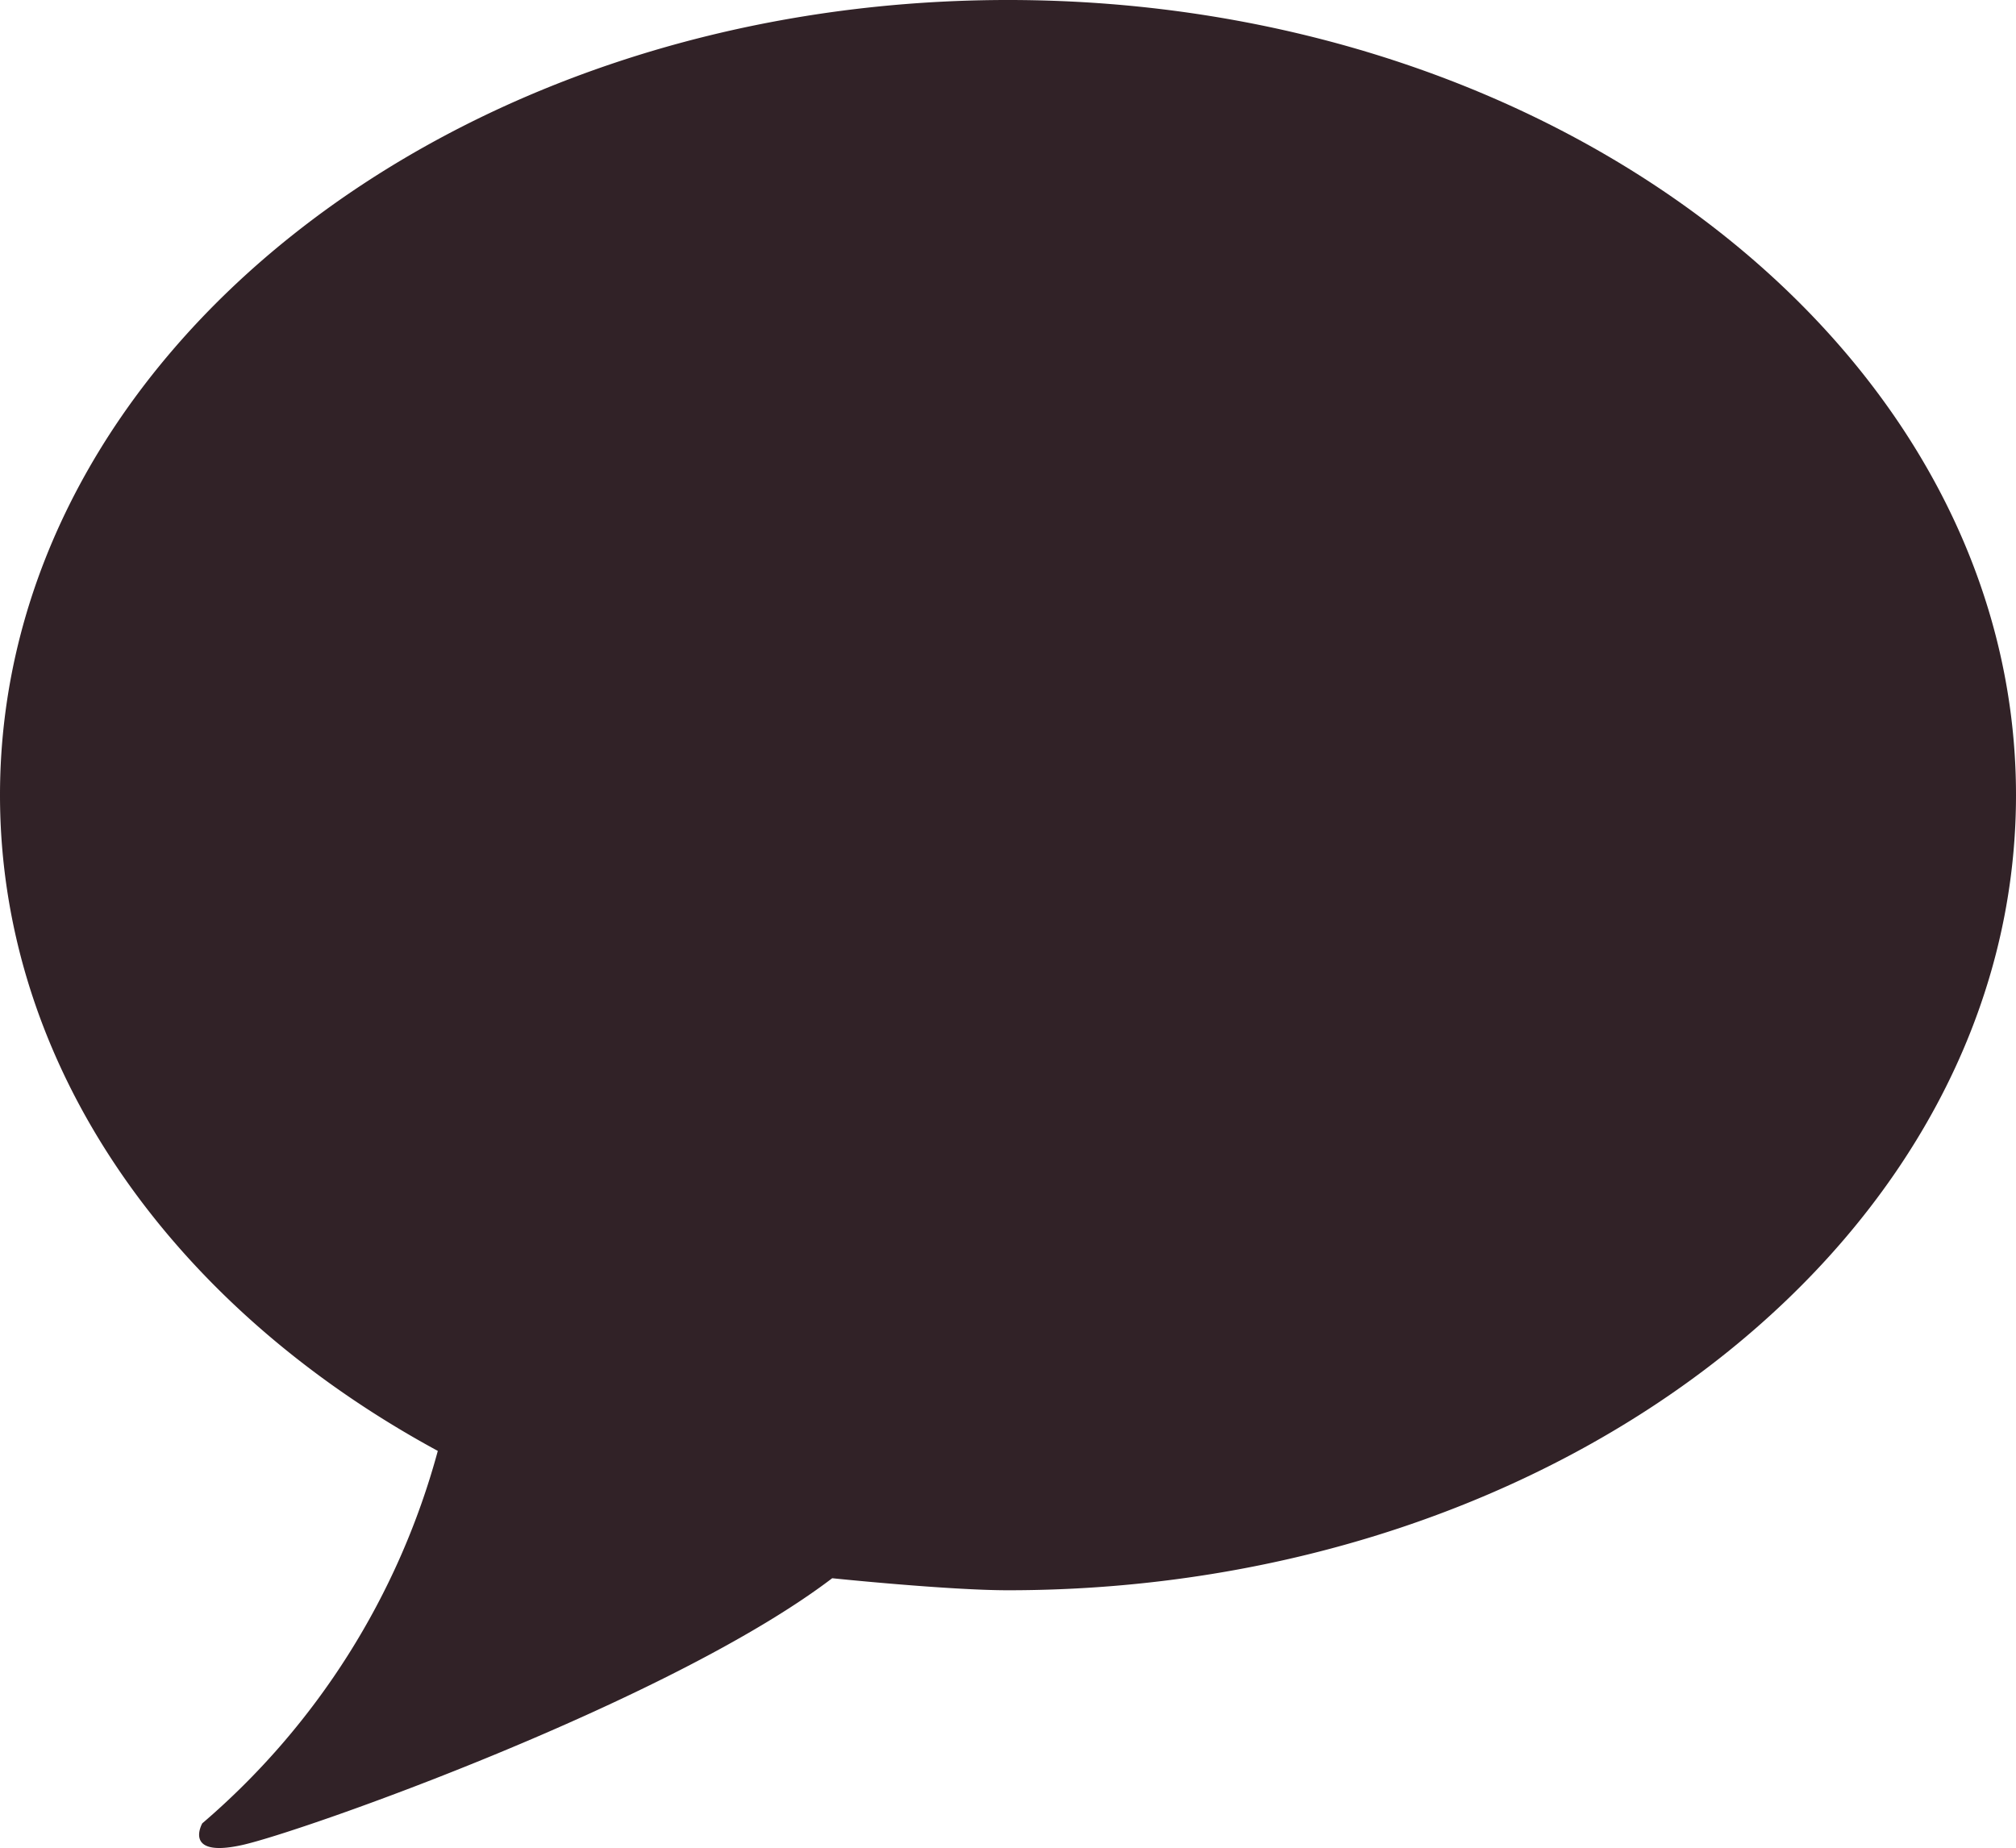 <svg data-name="그룹 33" xmlns="http://www.w3.org/2000/svg" width="30" height="27.504" viewBox="0 0 30 27.504"><g data-name="그룹 32"><g data-name="그룹 31"><path data-name="패스 64" d="M12.384 23.489s1.724.179 2.616.179c8.284 0 15-5.3 15-11.834S23.284 0 15 0 0 5.3 0 11.834c0 4.052 2.58 7.627 6.515 9.76a11.119 11.119 0 0 1-3.505 5.543s-.294.517.588.324 6.37-2.134 8.786-3.972z" fill="#312227"/></g></g></svg>